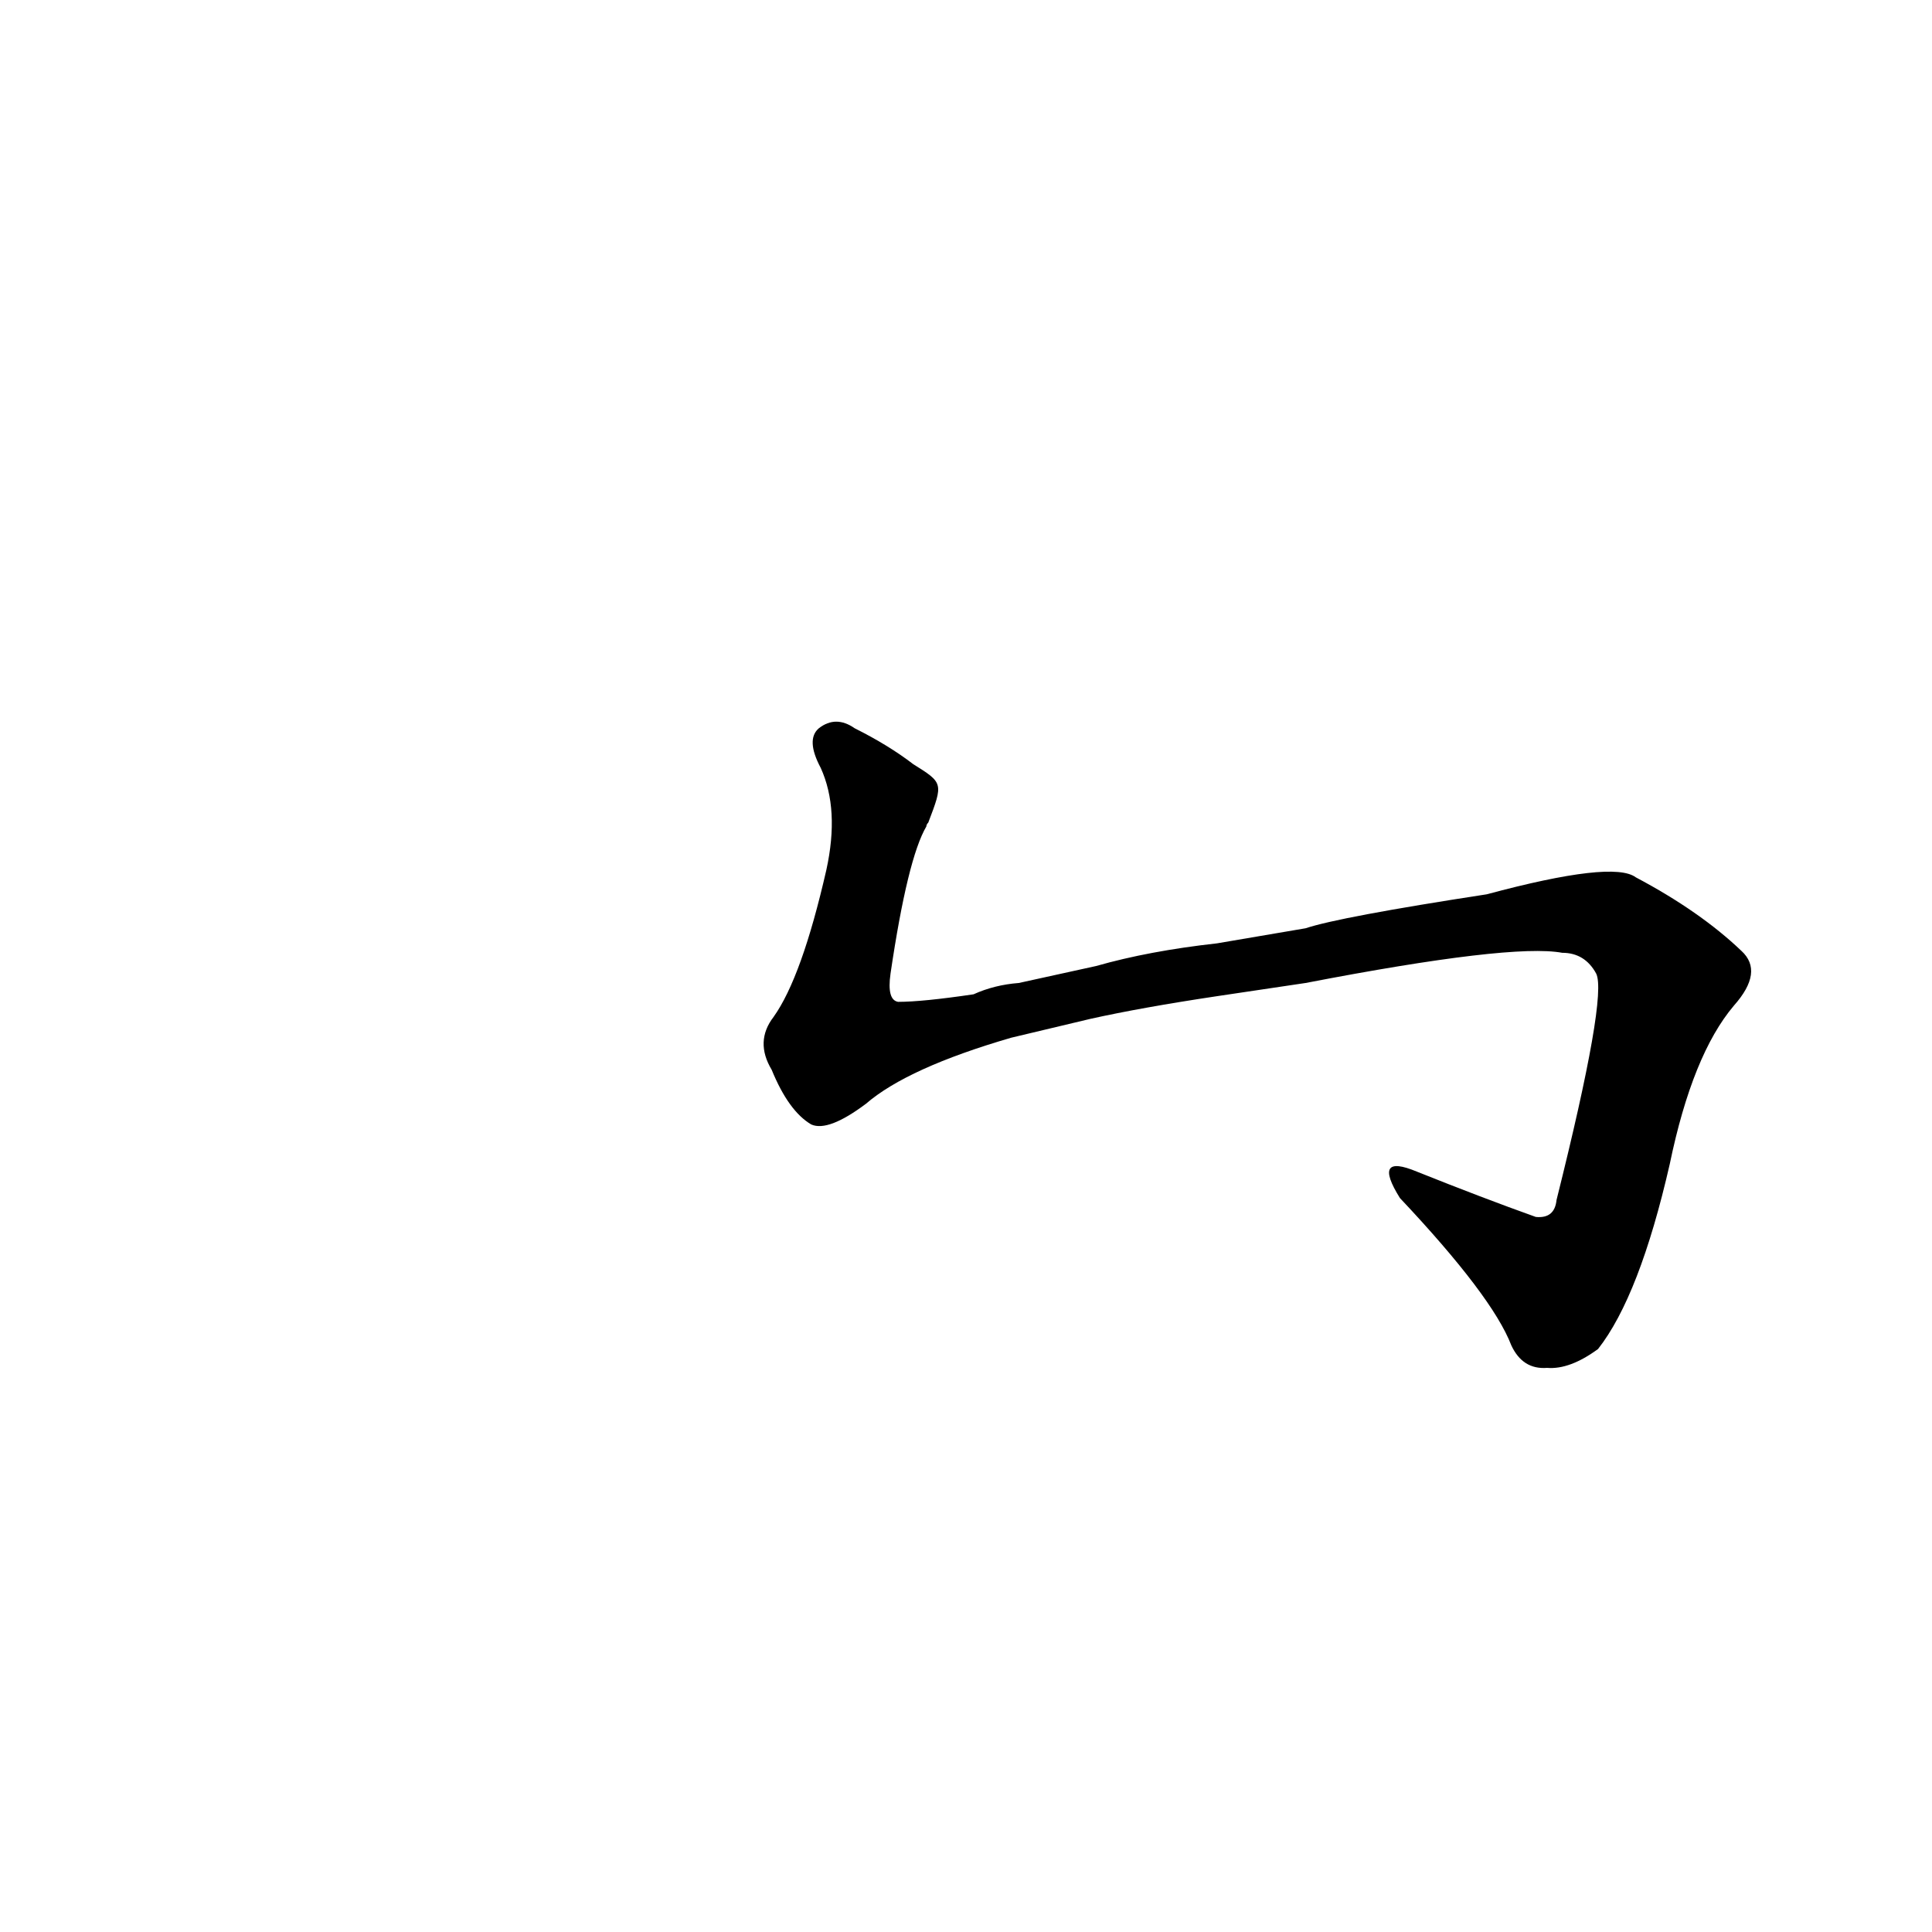 <?xml version='1.0' encoding='utf-8'?>
<svg xmlns="http://www.w3.org/2000/svg" version="1.1" viewBox="0 0 1024 1024"><g transform="scale(1, -1) translate(0, -900)"><path d="M 692 379 Q 801 400 828 395 Q 840 395 846 384 Q 852 372 825 264 Q 824 254 814 255 Q 786 265 751 279 Q 727 289 742 265 Q 791 213 801 187 Q 807 174 820 175 Q 832 174 847 185 Q 869 213 885 283 Q 897 341 919 367 Q 935 385 923 396 Q 901 417 867 435 Q 855 444 788 426 Q 710 414 692 408 L 645 400 Q 609 396 581 388 L 540 379 Q 527 378 516 373 Q 489 369 476 369 Q 470 370 472 384 Q 481 445 491 462 Q 491 463 492 464 C 500 485 500 485 484 495 Q 471 505 453 514 Q 443 521 434 514 Q 427 508 435 493 Q 445 471 438 439 Q 425 382 410 361 Q 400 348 409 333 Q 418 311 430 304 Q 439 300 459 315 Q 481 334 536 350 L 578 360 Q 605 366 645 372 L 692 379 Z" fill="black" /></g></svg>